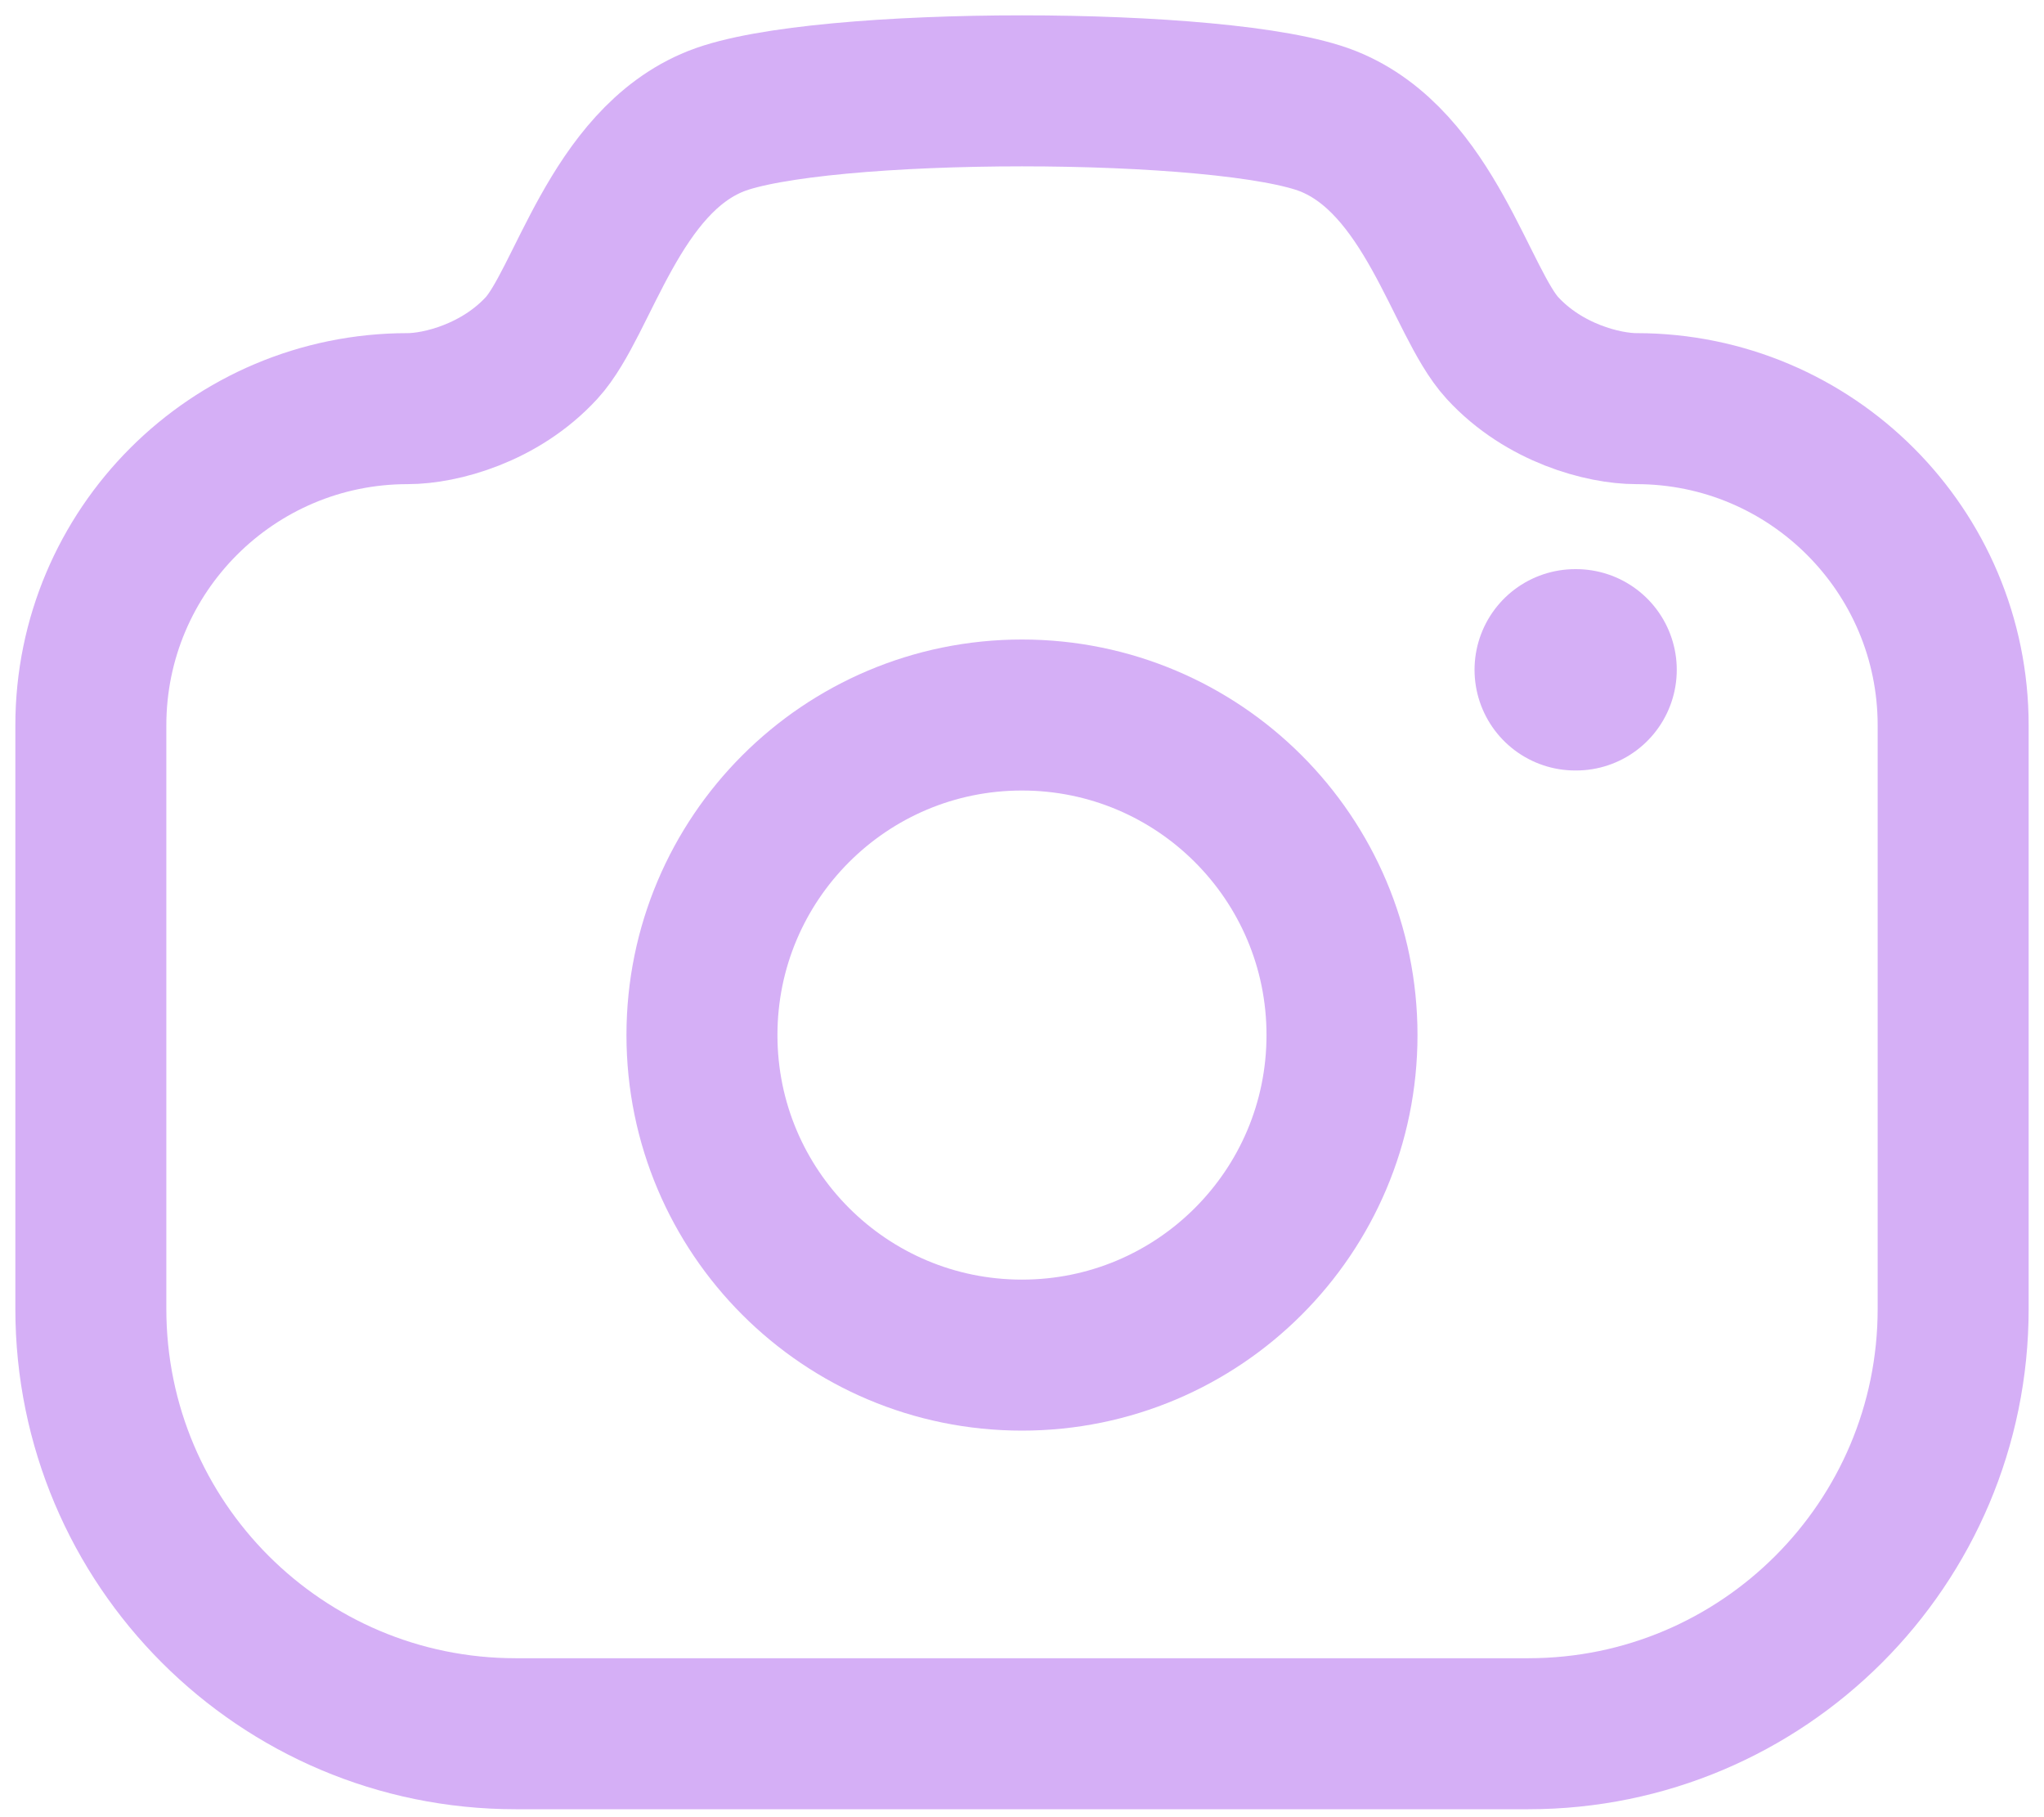 <svg width="45" height="40" viewBox="0 0 45 40" fill="none" xmlns="http://www.w3.org/2000/svg">
<path fill-rule="evenodd" clip-rule="evenodd" d="M29.237 2.668C31.476 3.559 32.16 6.662 33.076 7.659C33.991 8.656 35.301 8.995 36.026 8.995C39.877 8.995 43 12.118 43 15.968V28.811C43 33.974 38.811 38.163 33.648 38.163H11.352C6.186 38.163 2 33.974 2 28.811V15.968C2 12.118 5.123 8.995 8.974 8.995C9.697 8.995 11.007 8.656 11.924 7.659C12.839 6.662 13.522 3.559 15.761 2.668C18.001 1.777 26.999 1.777 29.237 2.668Z" stroke="#D5AFF6" stroke-width="3.324" stroke-linecap="round" stroke-linejoin="round"/>
<path d="M34.679 14.744H34.699" stroke="#D5AFF6" stroke-width="4.432" stroke-linecap="round" stroke-linejoin="round"/>
<path fill-rule="evenodd" clip-rule="evenodd" d="M29.545 22.784C29.545 18.892 26.391 15.739 22.499 15.739C18.608 15.739 15.454 18.892 15.454 22.784C15.454 26.676 18.608 29.829 22.499 29.829C26.391 29.829 29.545 26.676 29.545 22.784Z" stroke="#D5AFF6" stroke-width="3.324" stroke-linecap="round" stroke-linejoin="round"/>
</svg>
